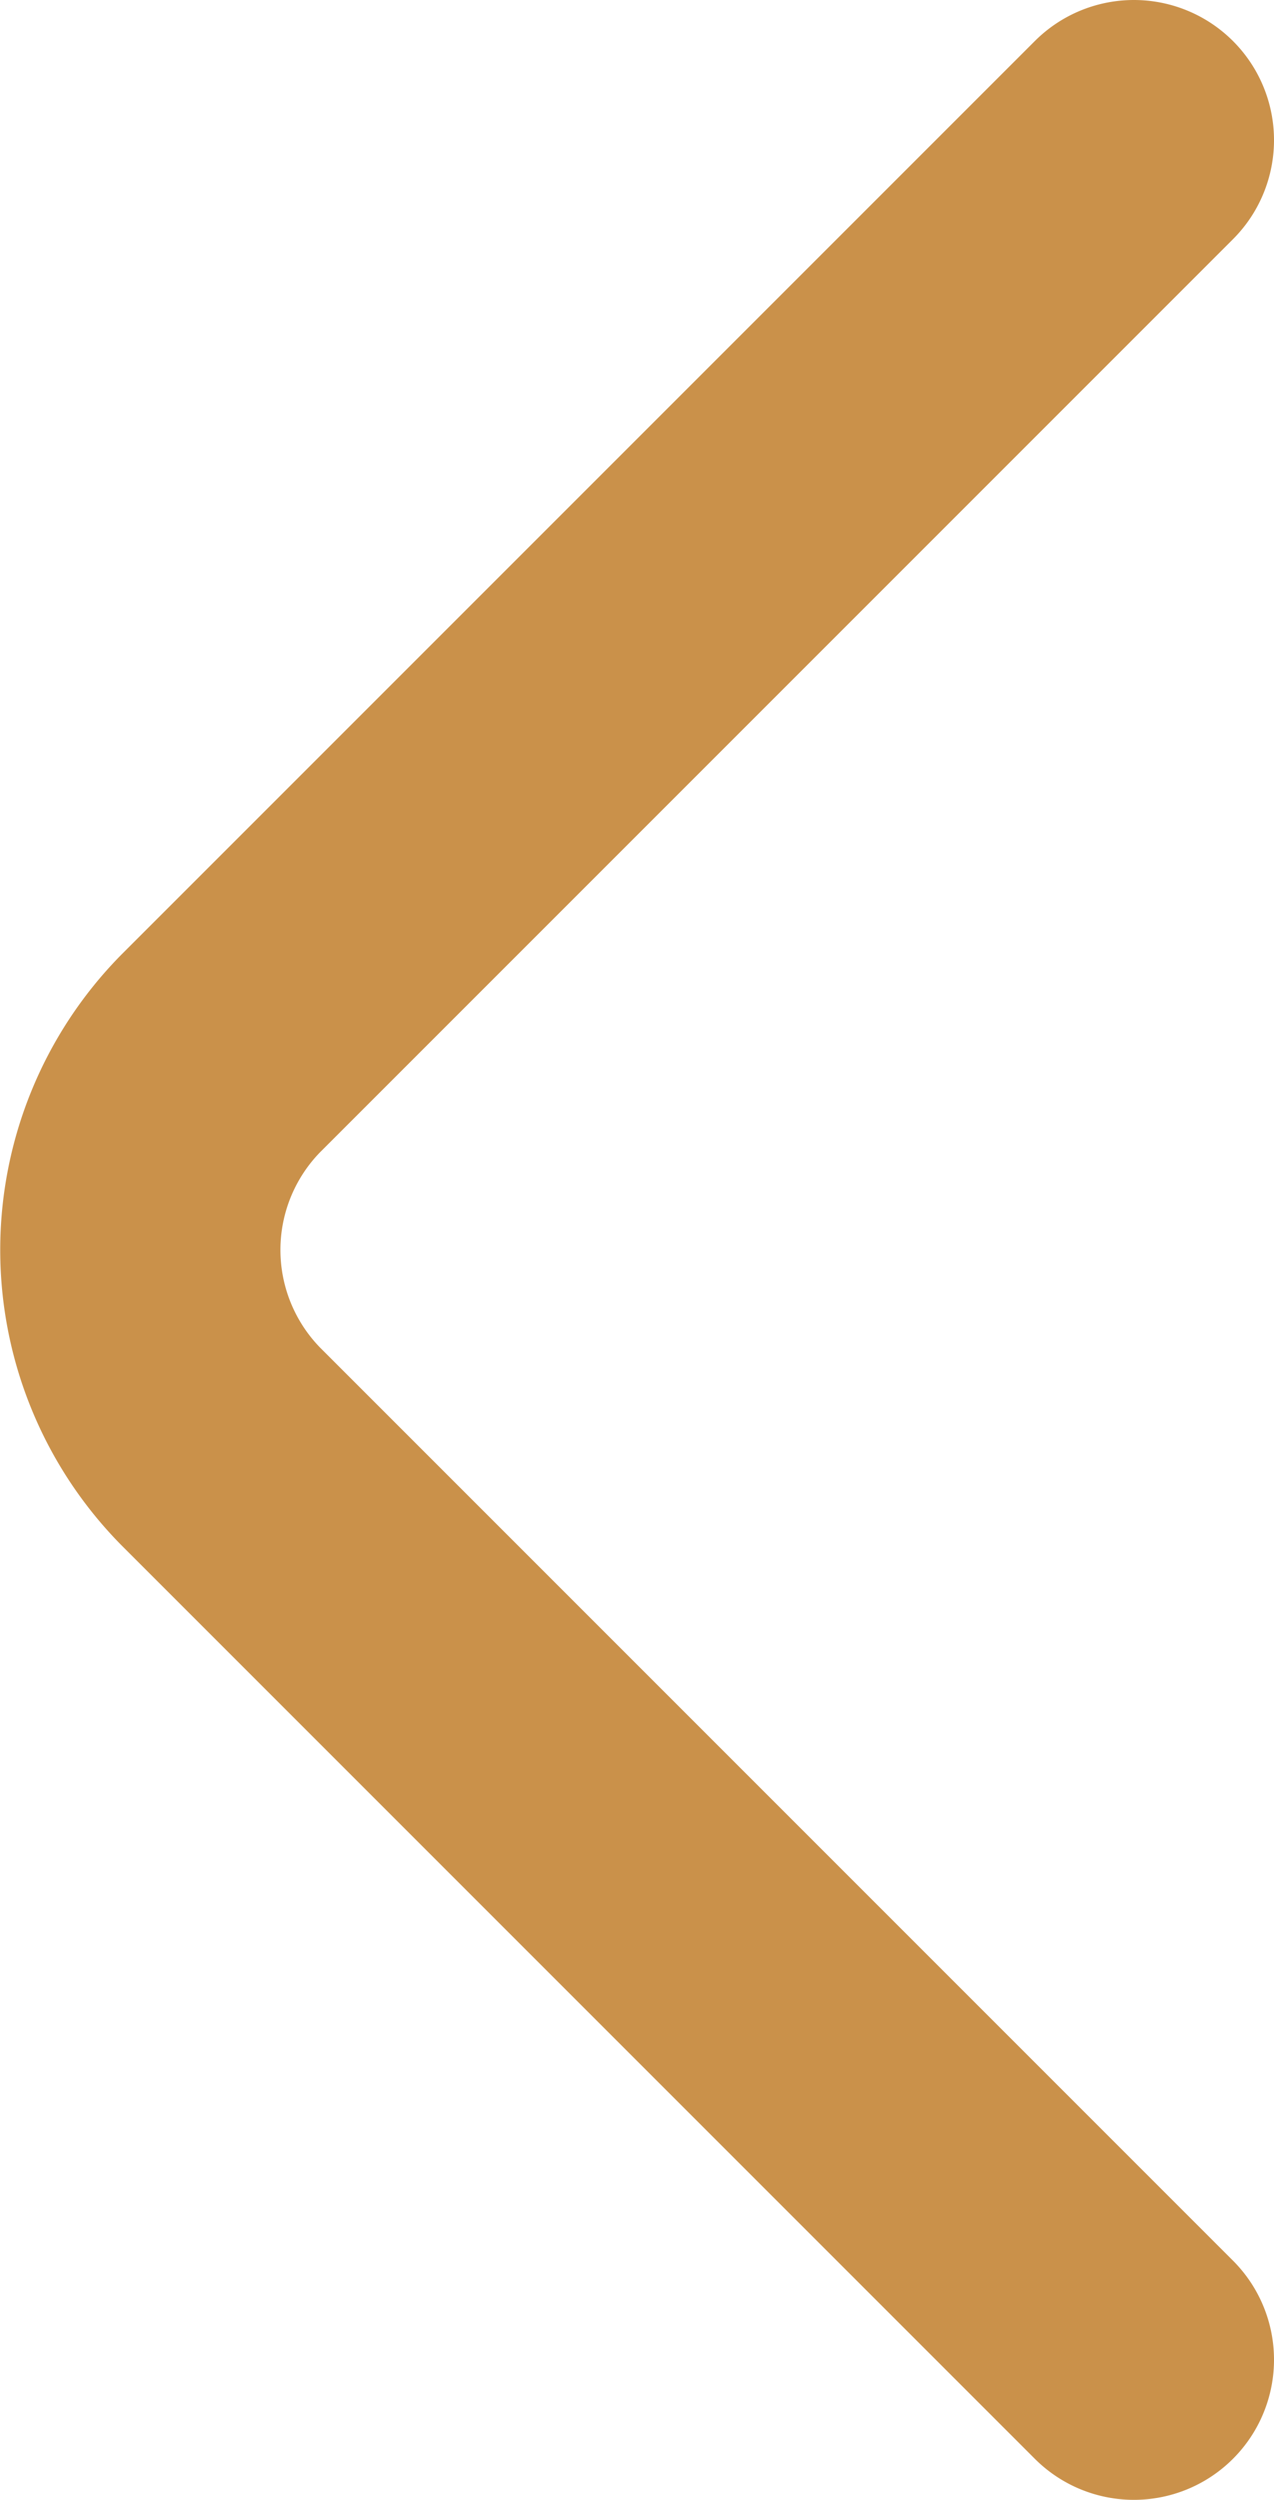 <svg id="Layer_1" data-name="Layer 1" xmlns="http://www.w3.org/2000/svg" viewBox="0 0 6.82 13.38"><defs><style>.cls-1{fill:none;stroke:#ca914a;stroke-linecap:round;stroke-linejoin:round;stroke-width:1.5px;}</style></defs><path class="cls-1" d="M6.07.75,1.18,5.64a1.5,1.5,0,0,0,0,2.1l4.89,4.89"/></svg>